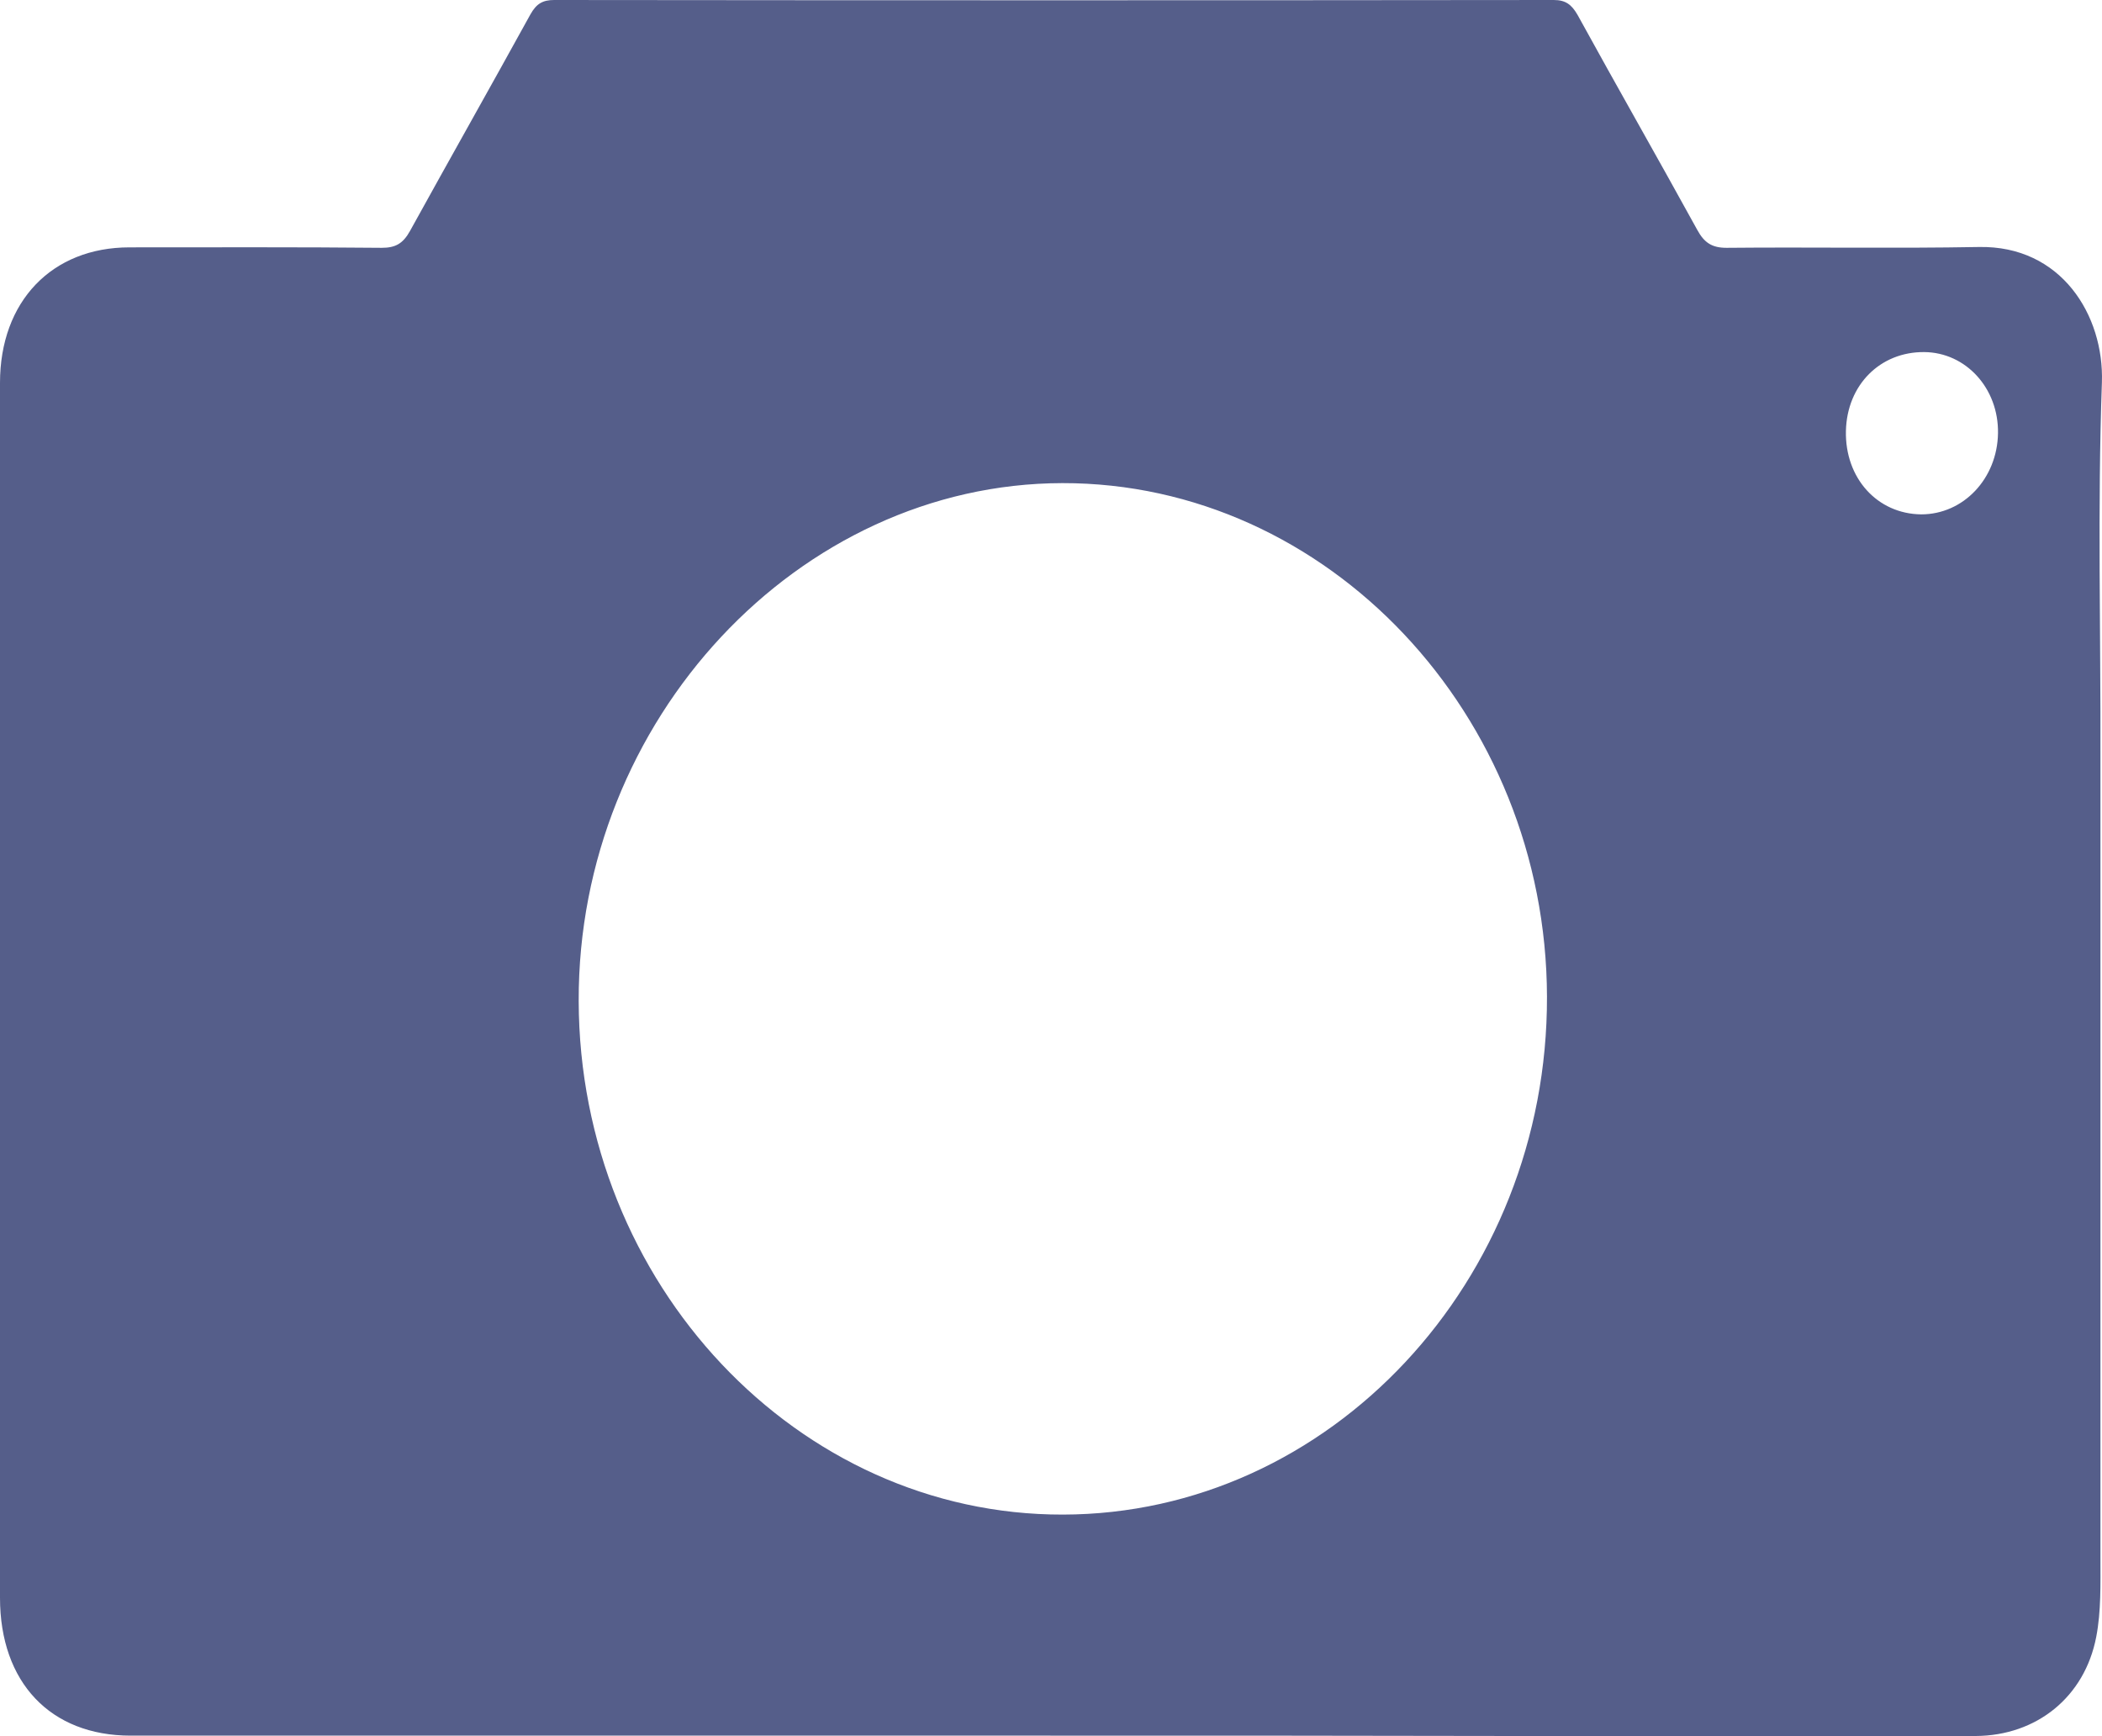 <svg width="23" height="19" viewBox="0 0 23 19" fill="none" xmlns="http://www.w3.org/2000/svg">
<path d="M11.481 18.994C8.132 18.994 4.783 18.994 1.429 18.994C0.552 18.994 0 18.412 0 17.485C0 13.055 0 8.624 0 4.19C0 3.298 0.568 2.707 1.417 2.707C2.336 2.707 3.259 2.703 4.177 2.712C4.325 2.712 4.408 2.668 4.486 2.528C4.923 1.736 5.368 0.949 5.804 0.157C5.87 0.039 5.94 0 6.064 0C9.71 0.004 13.355 0.004 17.001 0C17.129 0 17.195 0.048 17.261 0.162C17.693 0.949 18.138 1.727 18.571 2.515C18.649 2.659 18.735 2.712 18.892 2.712C19.811 2.703 20.733 2.72 21.652 2.703C22.554 2.685 23.024 3.451 22.999 4.185C22.95 5.554 22.987 6.923 22.983 8.296C22.983 11.213 22.983 14.126 22.983 17.043C22.983 17.332 22.991 17.634 22.937 17.913C22.81 18.574 22.282 18.994 21.619 18.998C19.938 19.002 18.253 18.998 16.573 18.998C14.876 18.994 13.178 18.994 11.481 18.994ZM6.332 10.955C6.34 14.047 8.725 16.58 11.629 16.575C14.55 16.571 16.935 14.021 16.927 10.907C16.919 7.82 14.525 5.283 11.625 5.287C8.737 5.292 6.323 7.877 6.332 10.955ZM21.862 4.741C21.87 4.251 21.512 3.857 21.055 3.853C20.573 3.849 20.21 4.212 20.198 4.715C20.186 5.231 20.54 5.624 21.022 5.629C21.483 5.629 21.854 5.239 21.862 4.741Z" fill="#0E1B59" fill-opacity="0.7"/>
</svg>
